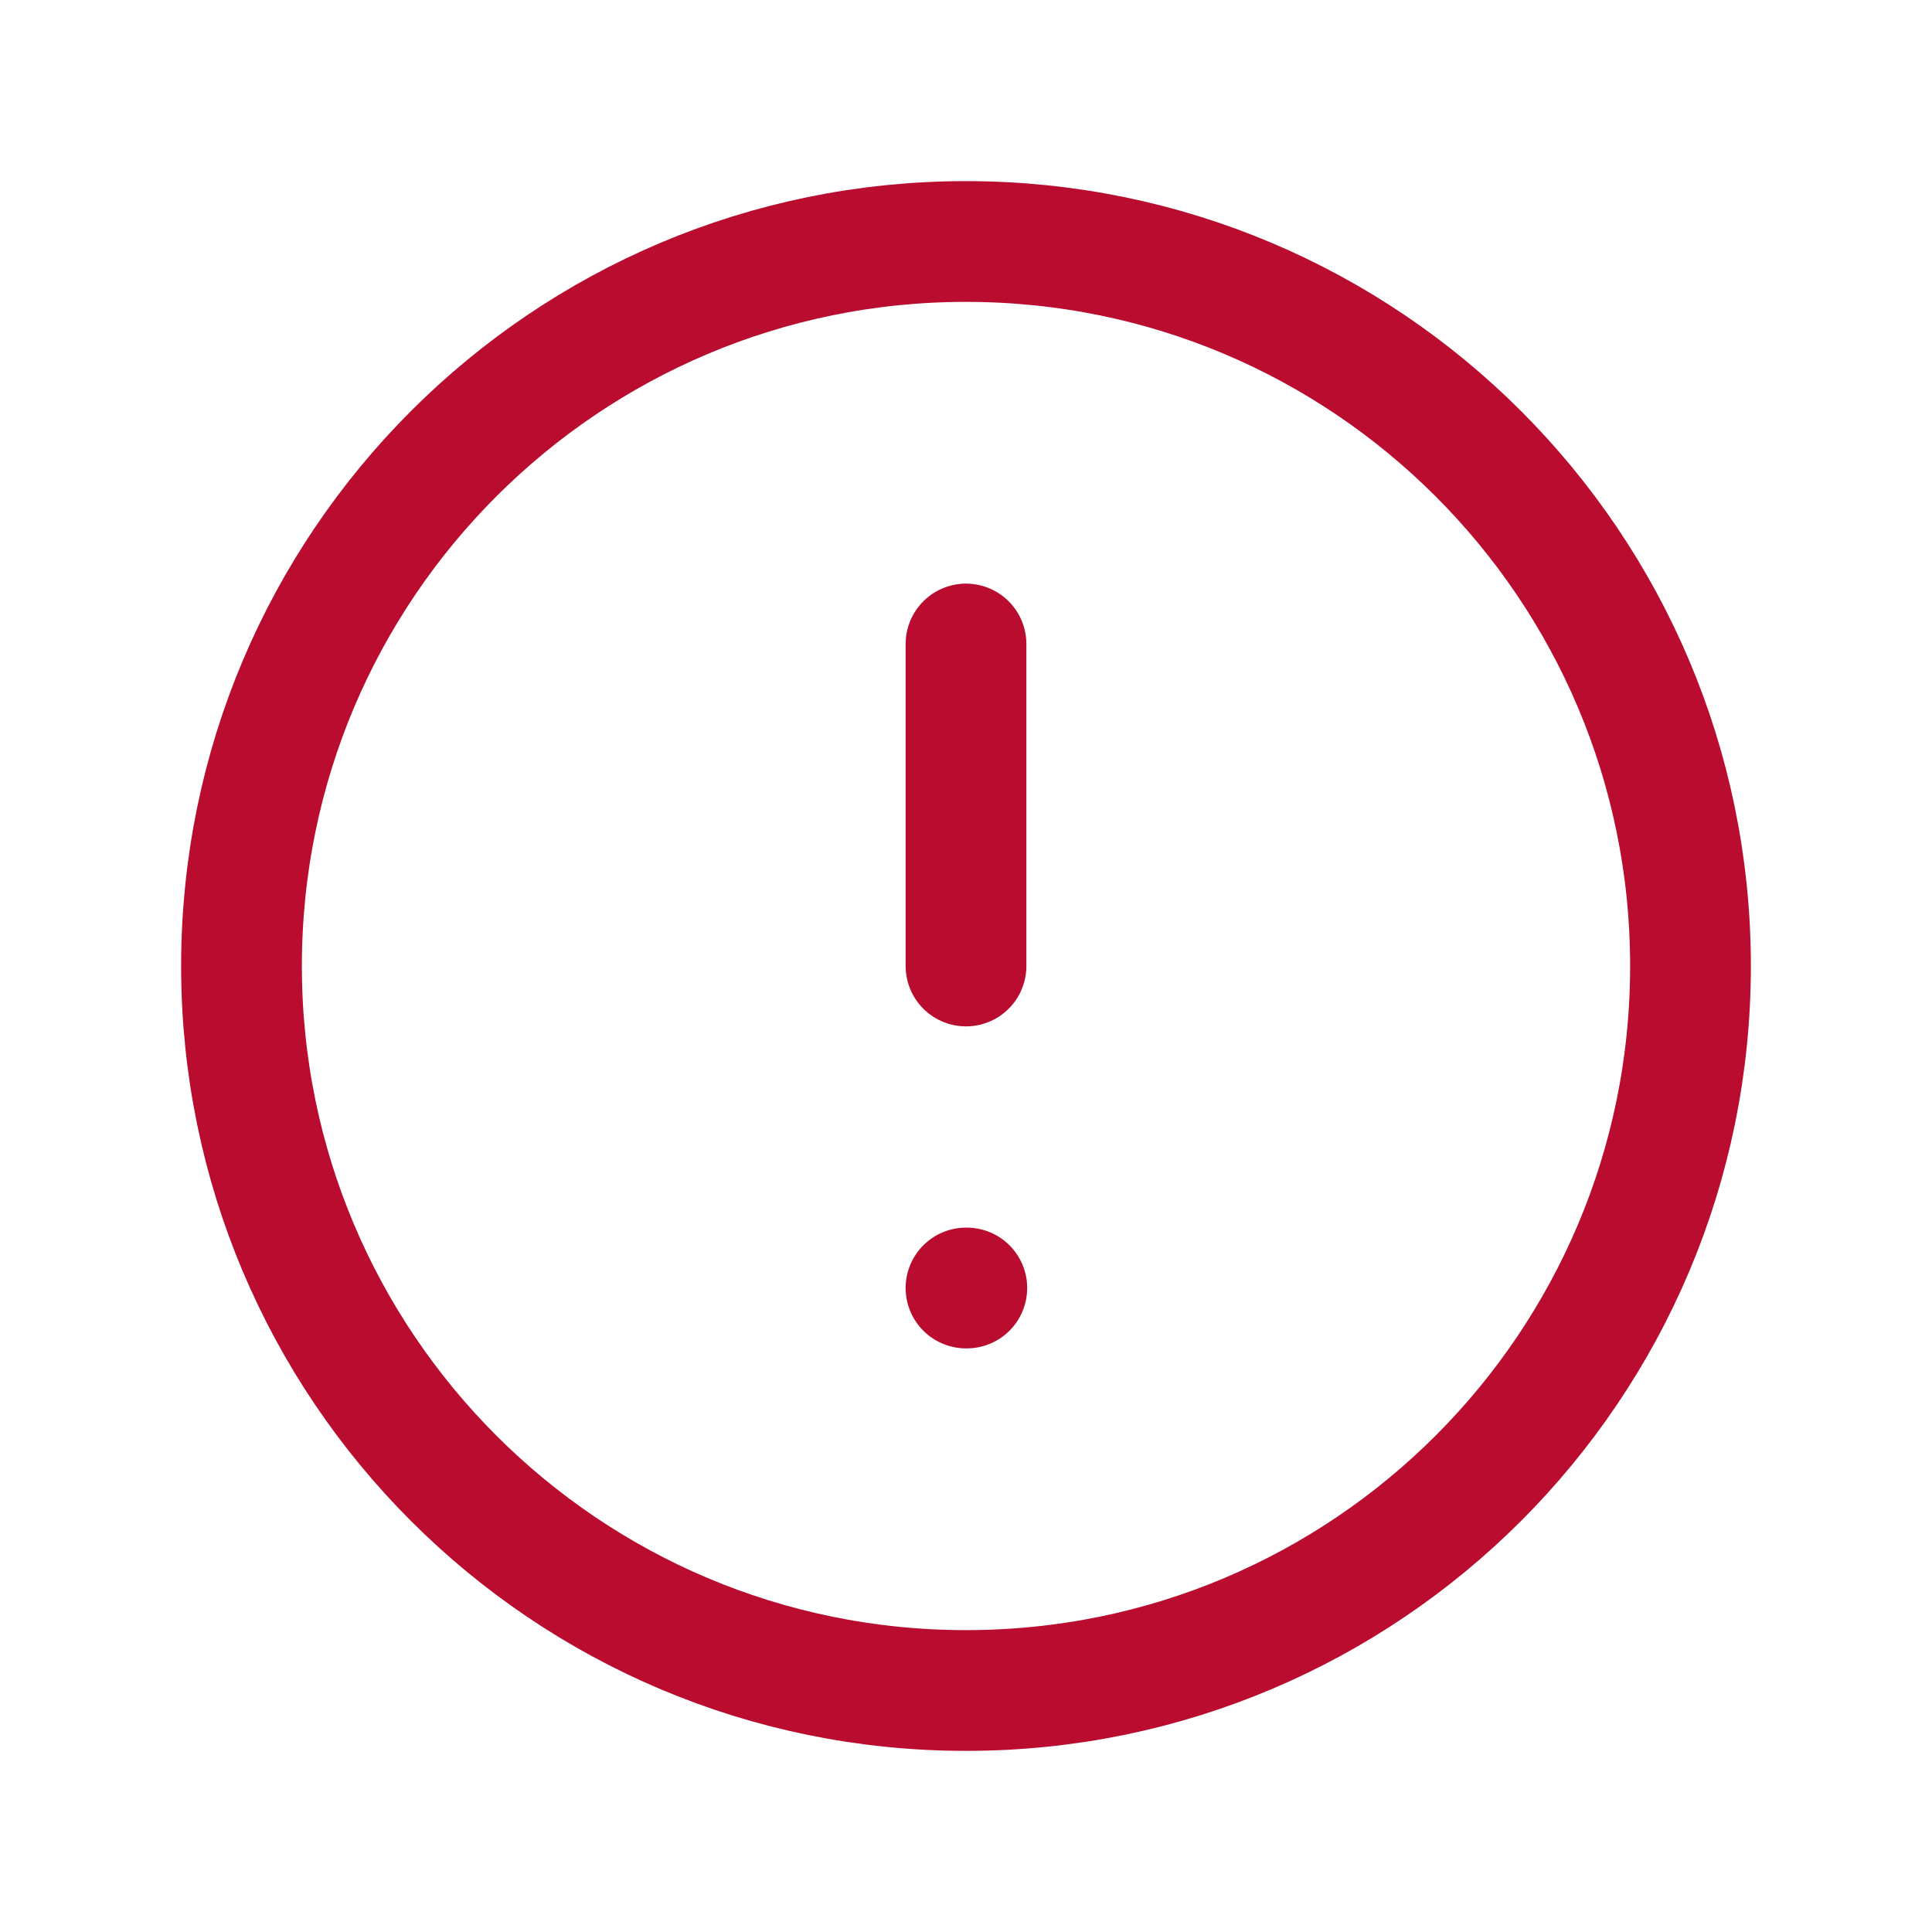<svg width="24" height="24" viewBox="0 0 24 24" fill="none" xmlns="http://www.w3.org/2000/svg"><path d="M12 21C16.971 21 21 16.971 21 12C21 7.029 16.971 3 12 3C7.029 3 3 7.029 3 12C3 16.971 7.029 21 12 21Z" stroke="#BA0C2F" stroke-width="1.5" stroke-linecap="round" stroke-linejoin="round" /><path d="M12 8V12" stroke="#BA0C2F" stroke-width="1.5" stroke-linecap="round" stroke-linejoin="round" /><path d="M12 16H12.01" stroke="#BA0C2F" stroke-width="1.5" stroke-linecap="round" stroke-linejoin="round" /></svg>